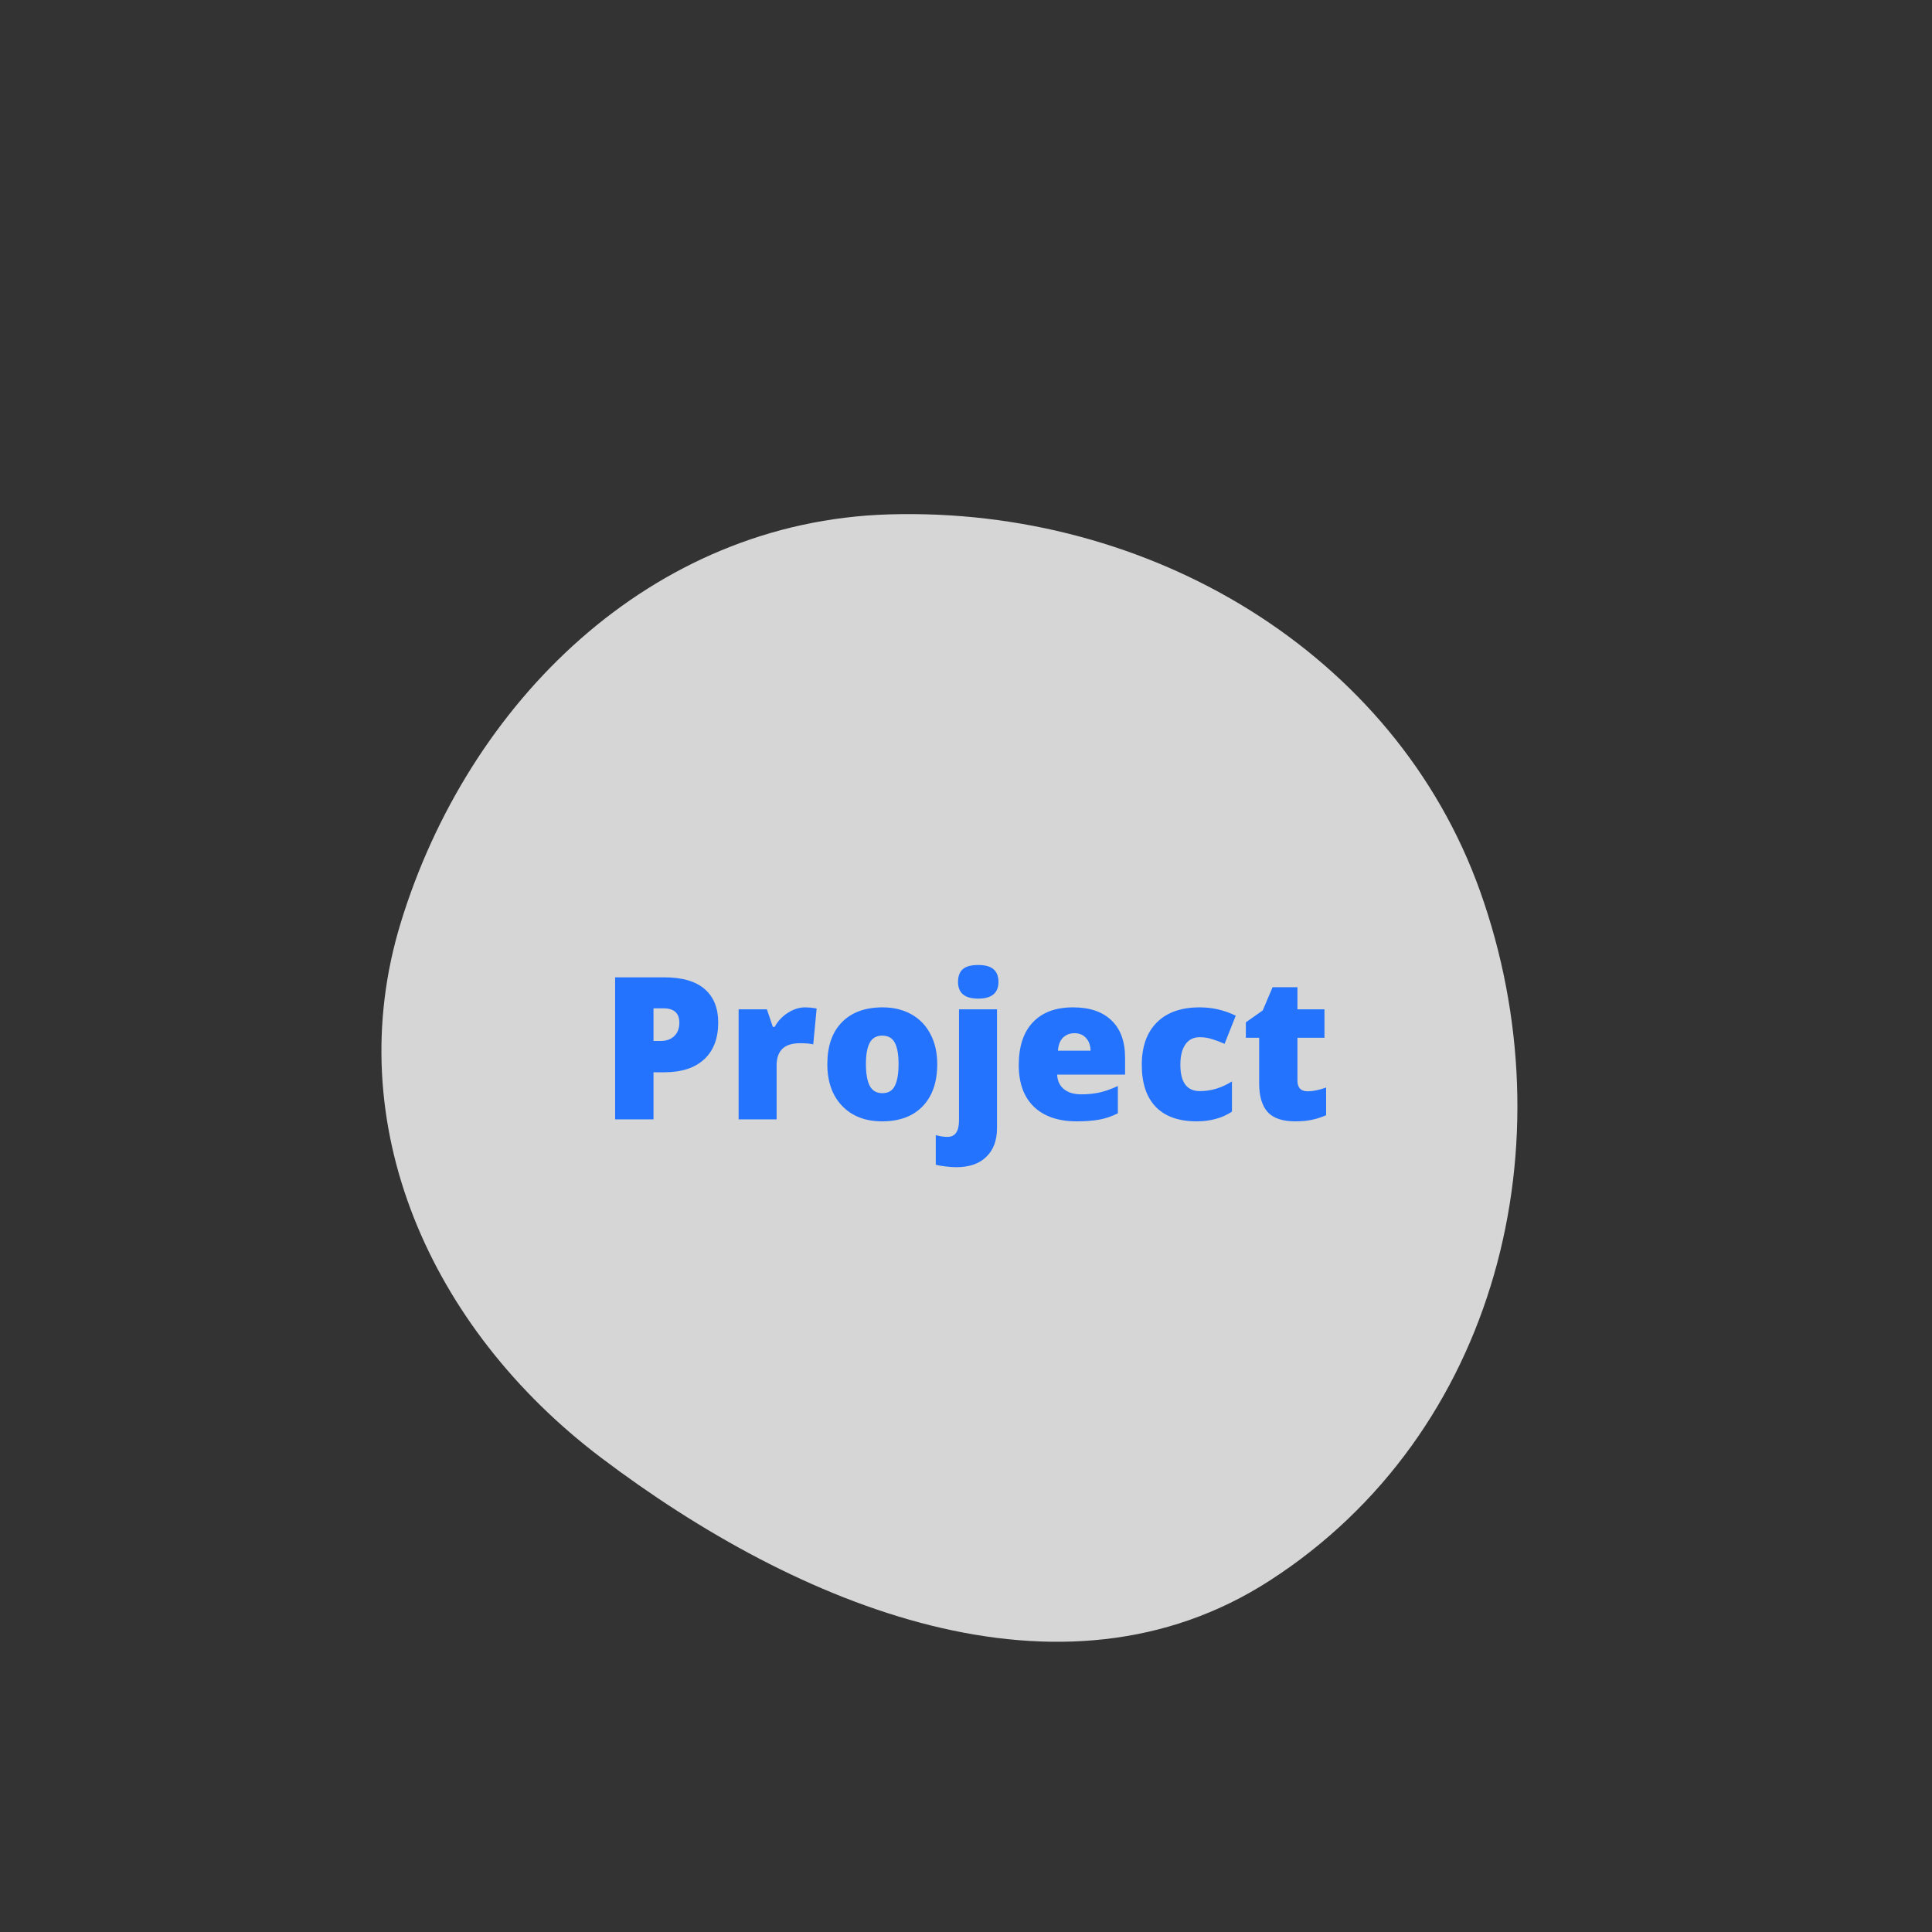 <svg width="233" height="233" viewBox="0 0 233 233" fill="none" xmlns="http://www.w3.org/2000/svg">
<rect x="0" y="0" width="233" height="233" fill="#333333" stroke="none"/>
<mask id="mask0" mask-type="alpha" maskUnits="userSpaceOnUse" x="0" y="0" width="233" height="233">
<rect width="233" height="233" fill="#C4C4C4"/>
</mask>
<g mask="url(#mask0)">
<path opacity="0.8" fill-rule="evenodd" clip-rule="evenodd" d="M107.193 62.036C138.68 61.096 168.245 78.763 178.49 107.455C189.277 137.669 180.676 172.864 153.107 190.634C127.966 206.839 96.267 193.788 72.478 175.788C51.861 160.188 40.919 135.568 48.313 111.341C56.421 84.771 78.454 62.894 107.193 62.036Z" fill="white"/>
</g>
<path d="M86.617 123.316C86.617 125.23 86.051 126.711 84.918 127.758C83.793 128.797 82.191 129.316 80.113 129.316H78.812V135H74.184V117.867H80.113C82.277 117.867 83.902 118.34 84.988 119.285C86.074 120.23 86.617 121.574 86.617 123.316ZM78.812 125.543H79.656C80.352 125.543 80.902 125.348 81.309 124.957C81.723 124.566 81.93 124.027 81.93 123.34C81.93 122.184 81.289 121.605 80.008 121.605H78.812V125.543Z" fill="#2373FF"/>
<path d="M97.094 121.488C97.492 121.488 97.871 121.52 98.231 121.582L98.488 121.629L98.078 125.953C97.703 125.859 97.184 125.812 96.519 125.812C95.519 125.812 94.793 126.043 94.34 126.504C93.887 126.957 93.66 127.613 93.66 128.473V135H89.078V121.723H92.488L93.203 123.844H93.426C93.809 123.141 94.34 122.574 95.019 122.145C95.707 121.707 96.398 121.488 97.094 121.488Z" fill="#2373FF"/>
<path d="M113.031 128.332C113.031 130.504 112.445 132.199 111.273 133.418C110.109 134.629 108.477 135.234 106.375 135.234C104.359 135.234 102.754 134.613 101.559 133.371C100.371 132.129 99.777 130.449 99.777 128.332C99.777 126.168 100.359 124.488 101.523 123.293C102.695 122.09 104.336 121.488 106.445 121.488C107.75 121.488 108.902 121.766 109.902 122.32C110.902 122.875 111.672 123.672 112.211 124.711C112.758 125.742 113.031 126.949 113.031 128.332ZM104.43 128.332C104.43 129.473 104.582 130.344 104.887 130.945C105.191 131.539 105.703 131.836 106.422 131.836C107.133 131.836 107.633 131.539 107.922 130.945C108.219 130.344 108.367 129.473 108.367 128.332C108.367 127.199 108.219 126.344 107.922 125.766C107.625 125.188 107.117 124.898 106.398 124.898C105.695 124.898 105.191 125.188 104.887 125.766C104.582 126.336 104.43 127.191 104.43 128.332Z" fill="#2373FF"/>
<path d="M115.316 140.766C114.941 140.766 114.512 140.734 114.027 140.672C113.535 140.617 113.145 140.551 112.855 140.473V136.898C113.355 137.039 113.824 137.109 114.262 137.109C115.191 137.109 115.656 136.445 115.656 135.117V121.723H120.238V136.078C120.238 137.539 119.809 138.684 118.949 139.512C118.098 140.348 116.887 140.766 115.316 140.766ZM115.539 118.418C115.539 117.73 115.73 117.219 116.113 116.883C116.496 116.547 117.113 116.379 117.965 116.379C118.816 116.379 119.438 116.551 119.828 116.895C120.219 117.238 120.414 117.746 120.414 118.418C120.414 119.762 119.598 120.434 117.965 120.434C116.348 120.434 115.539 119.762 115.539 118.418Z" fill="#2373FF"/>
<path d="M129.848 135.234C127.637 135.234 125.918 134.648 124.691 133.477C123.473 132.297 122.863 130.621 122.863 128.449C122.863 126.207 123.43 124.488 124.562 123.293C125.695 122.09 127.312 121.488 129.414 121.488C131.414 121.488 132.957 122.012 134.043 123.059C135.137 124.098 135.684 125.598 135.684 127.559V129.598H127.492C127.523 130.34 127.793 130.922 128.301 131.344C128.816 131.766 129.516 131.977 130.398 131.977C131.203 131.977 131.941 131.902 132.613 131.754C133.293 131.598 134.027 131.336 134.816 130.969V134.262C134.098 134.629 133.355 134.883 132.59 135.023C131.824 135.164 130.91 135.234 129.848 135.234ZM129.578 124.605C129.039 124.605 128.586 124.777 128.219 125.121C127.859 125.457 127.648 125.988 127.586 126.715H131.523C131.508 126.074 131.324 125.562 130.973 125.18C130.629 124.797 130.164 124.605 129.578 124.605Z" fill="#2373FF"/>
<path d="M144.32 135.234C142.148 135.234 140.5 134.648 139.375 133.477C138.258 132.305 137.699 130.621 137.699 128.426C137.699 126.223 138.305 124.516 139.516 123.305C140.727 122.094 142.449 121.488 144.684 121.488C146.223 121.488 147.672 121.824 149.031 122.496L147.684 125.883C147.129 125.641 146.617 125.449 146.148 125.309C145.68 125.16 145.191 125.086 144.684 125.086C143.941 125.086 143.367 125.375 142.961 125.953C142.555 126.531 142.352 127.348 142.352 128.402C142.352 130.527 143.137 131.59 144.707 131.59C146.051 131.59 147.34 131.199 148.574 130.418V134.062C147.395 134.844 145.977 135.234 144.32 135.234Z" fill="#2373FF"/>
<path d="M157.715 131.613C158.332 131.613 159.07 131.461 159.93 131.156V134.496C159.312 134.762 158.723 134.949 158.16 135.059C157.605 135.176 156.953 135.234 156.203 135.234C154.664 135.234 153.555 134.859 152.875 134.109C152.195 133.352 151.855 132.191 151.855 130.629V125.156H150.25V123.293L152.289 121.852L153.473 119.062H156.473V121.723H159.73V125.156H156.473V130.324C156.473 131.184 156.887 131.613 157.715 131.613Z" fill="#2373FF"/>
</svg>
